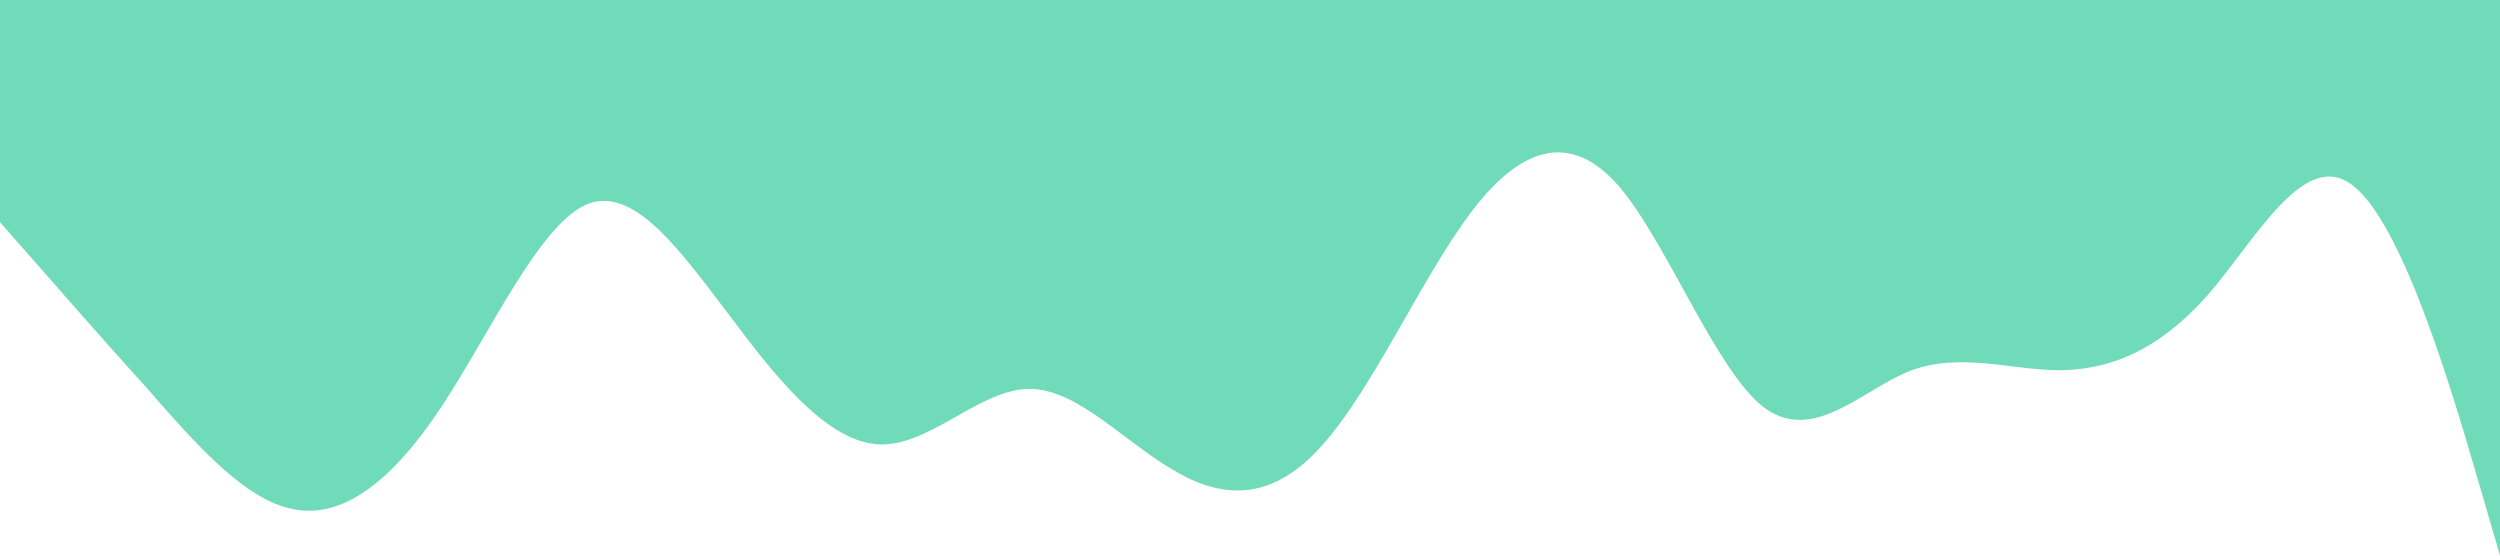 <?xml version="1.0" standalone="no"?><svg xmlns="http://www.w3.org/2000/svg" viewBox="0 0 1440 320"><path fill="#70dbb8" fill-opacity="1" d="M0,128L14.1,144C28.2,160,56,192,85,224C112.9,256,141,288,169,293.3C197.6,299,226,277,254,234.7C282.4,192,311,128,339,117.3C367.1,107,395,149,424,186.7C451.8,224,480,256,508,256C536.5,256,565,224,593,224C621.2,224,649,256,678,272C705.9,288,734,288,762,256C790.6,224,819,160,847,122.7C875.3,85,904,75,932,106.7C960,139,988,213,1016,234.7C1044.7,256,1073,224,1101,213.3C1129.4,203,1158,213,1186,213.3C1214.1,213,1242,203,1271,170.7C1298.8,139,1327,85,1355,106.7C1383.5,128,1412,224,1426,272L1440,320L1440,0L1425.9,0C1411.8,0,1384,0,1355,0C1327.1,0,1299,0,1271,0C1242.4,0,1214,0,1186,0C1157.6,0,1129,0,1101,0C1072.9,0,1045,0,1016,0C988.2,0,960,0,932,0C903.5,0,875,0,847,0C818.8,0,791,0,762,0C734.1,0,706,0,678,0C649.4,0,621,0,593,0C564.7,0,536,0,508,0C480,0,452,0,424,0C395.3,0,367,0,339,0C310.6,0,282,0,254,0C225.9,0,198,0,169,0C141.2,0,113,0,85,0C56.5,0,28,0,14,0L0,0Z"></path></svg>